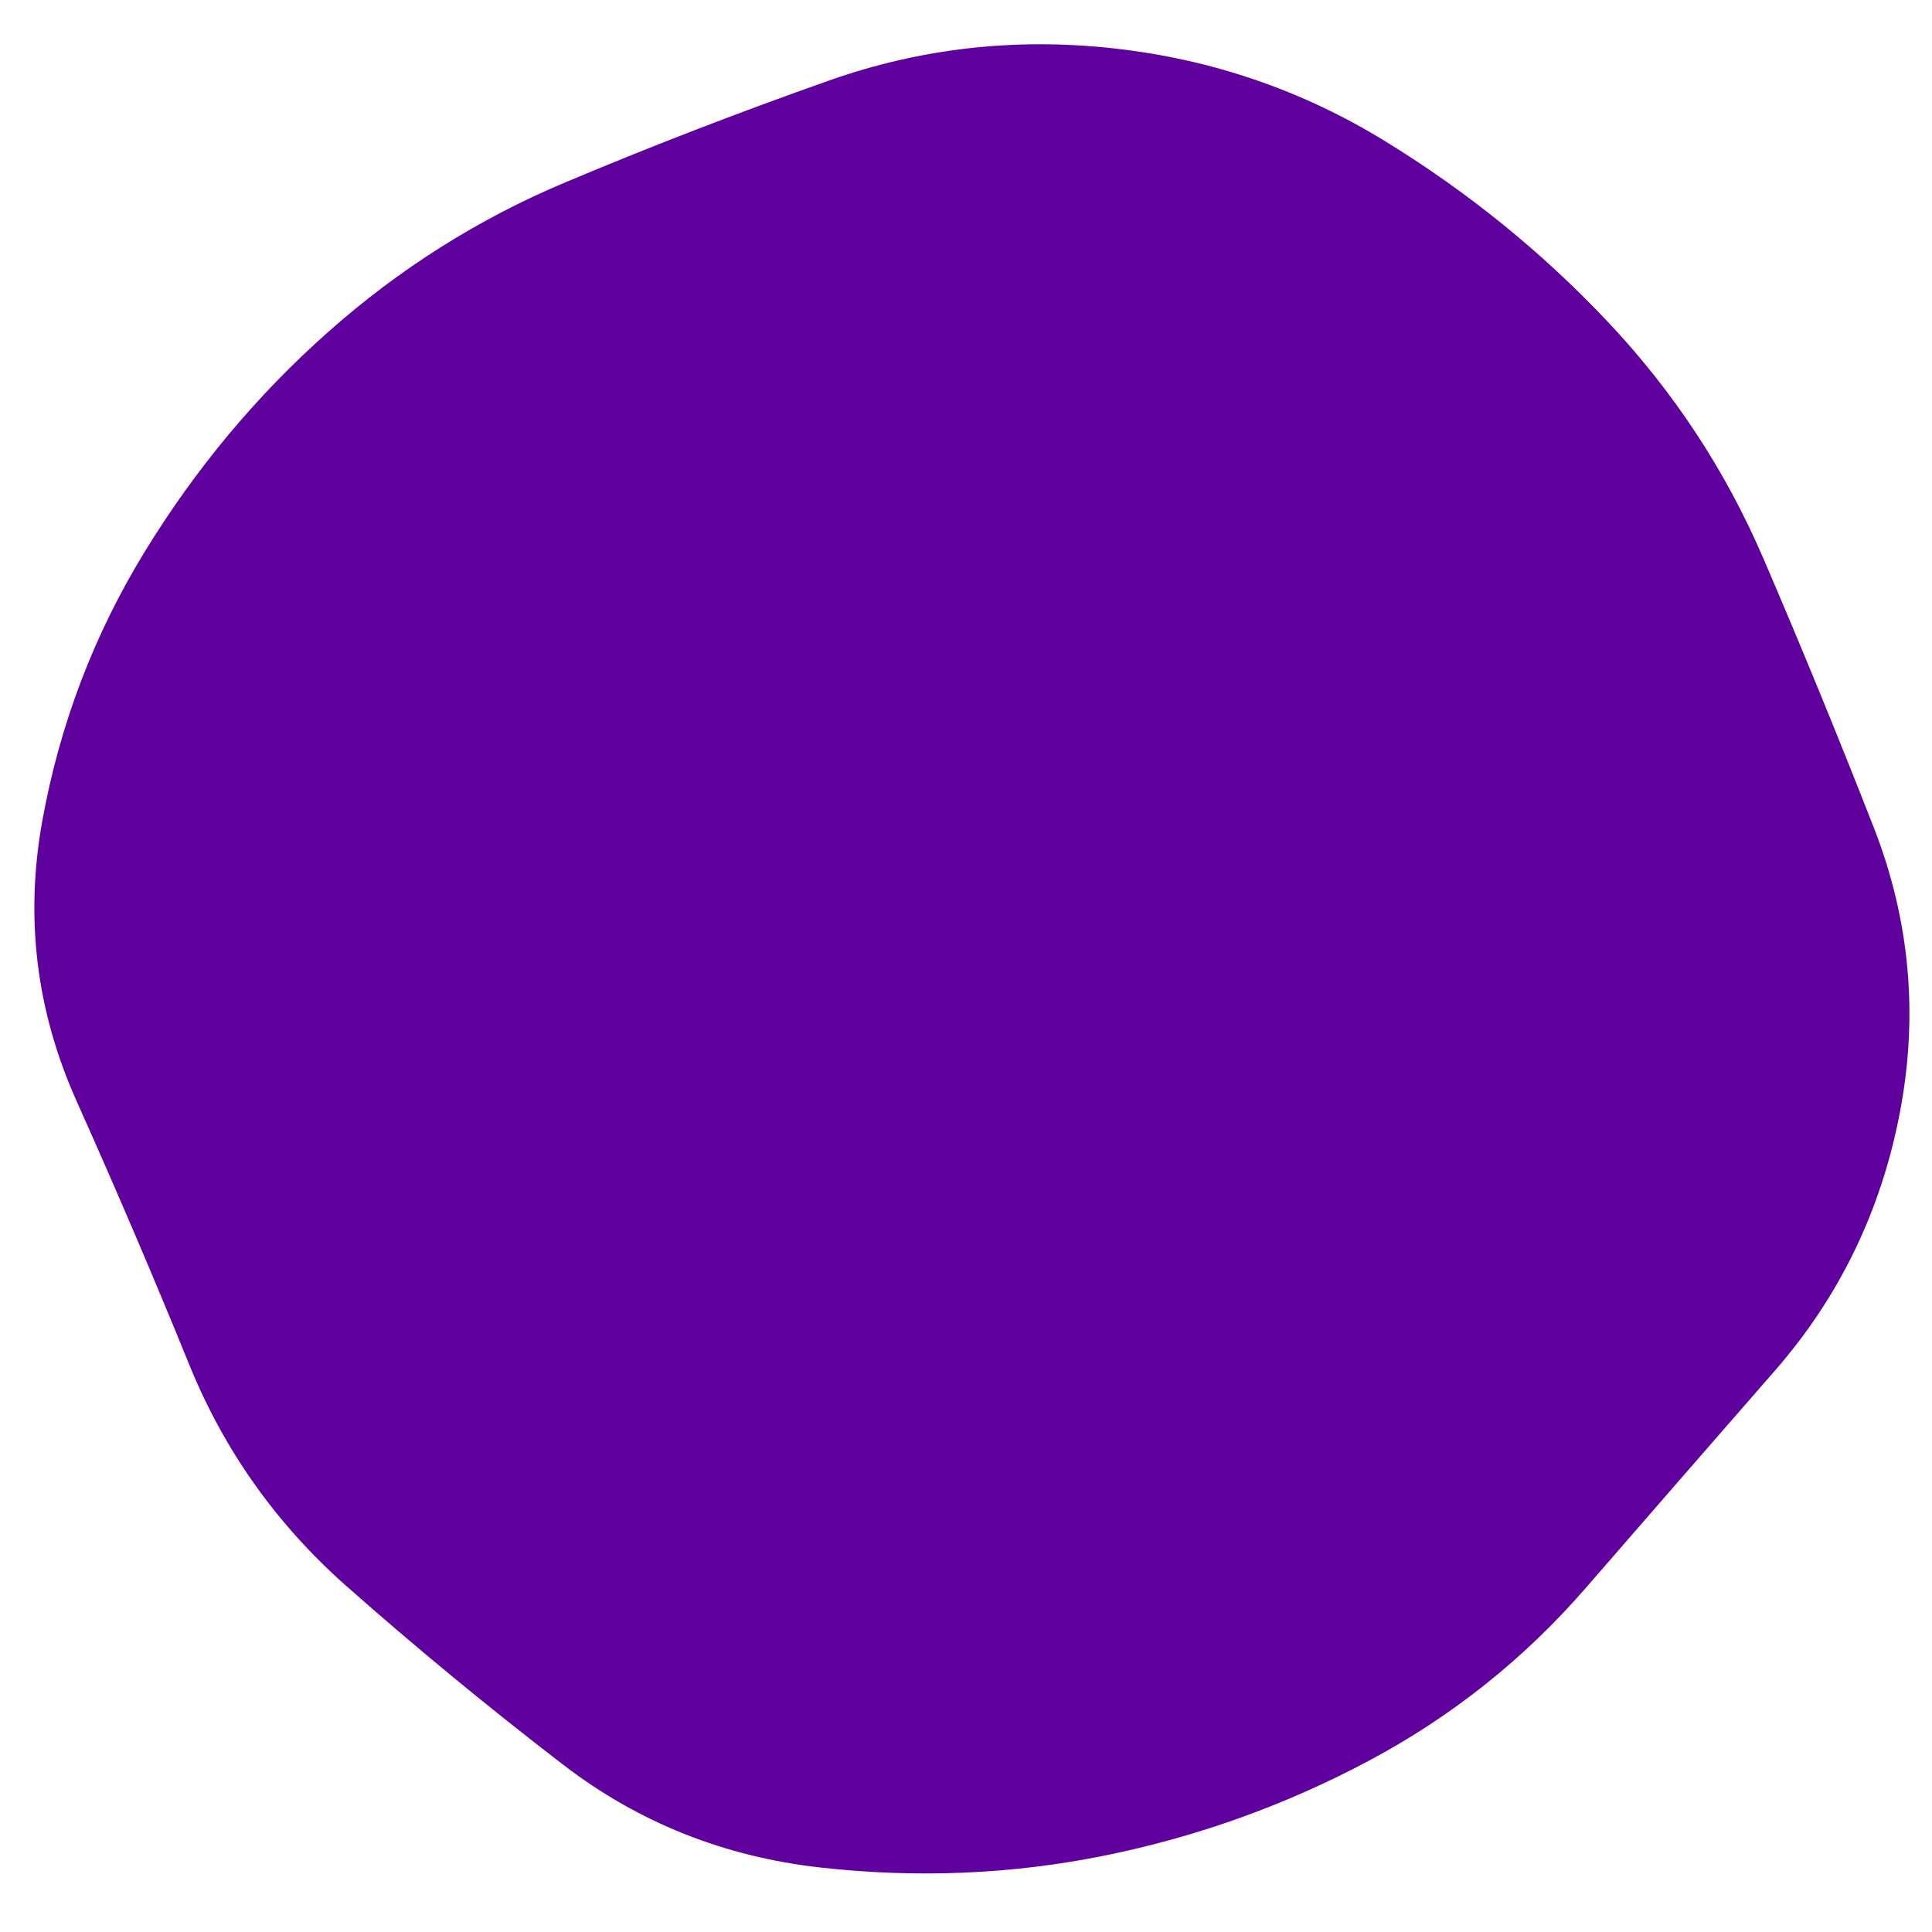 <svg id="10015.io" viewBox="0 0 480 480" xmlns="http://www.w3.org/2000/svg" xmlns:xlink="http://www.w3.org/1999/xlink" >
	<path fill="#5f009e" d="M472,276.5Q465,313,441,340.5Q417,368,394,394.5Q371,421,340,437.5Q309,454,274.5,461Q240,468,204,464Q168,460,140,438.5Q112,417,86,394Q60,371,47,339Q34,307,19,273.5Q4,240,10.5,204Q17,168,36,137Q55,106,81.5,82.5Q108,59,140,45.5Q172,32,206,20Q240,8,276.5,12Q313,16,344,35Q375,54,399.5,80Q424,106,438,138.5Q452,171,465.5,205.5Q479,240,472,276.5Z" />
</svg>
